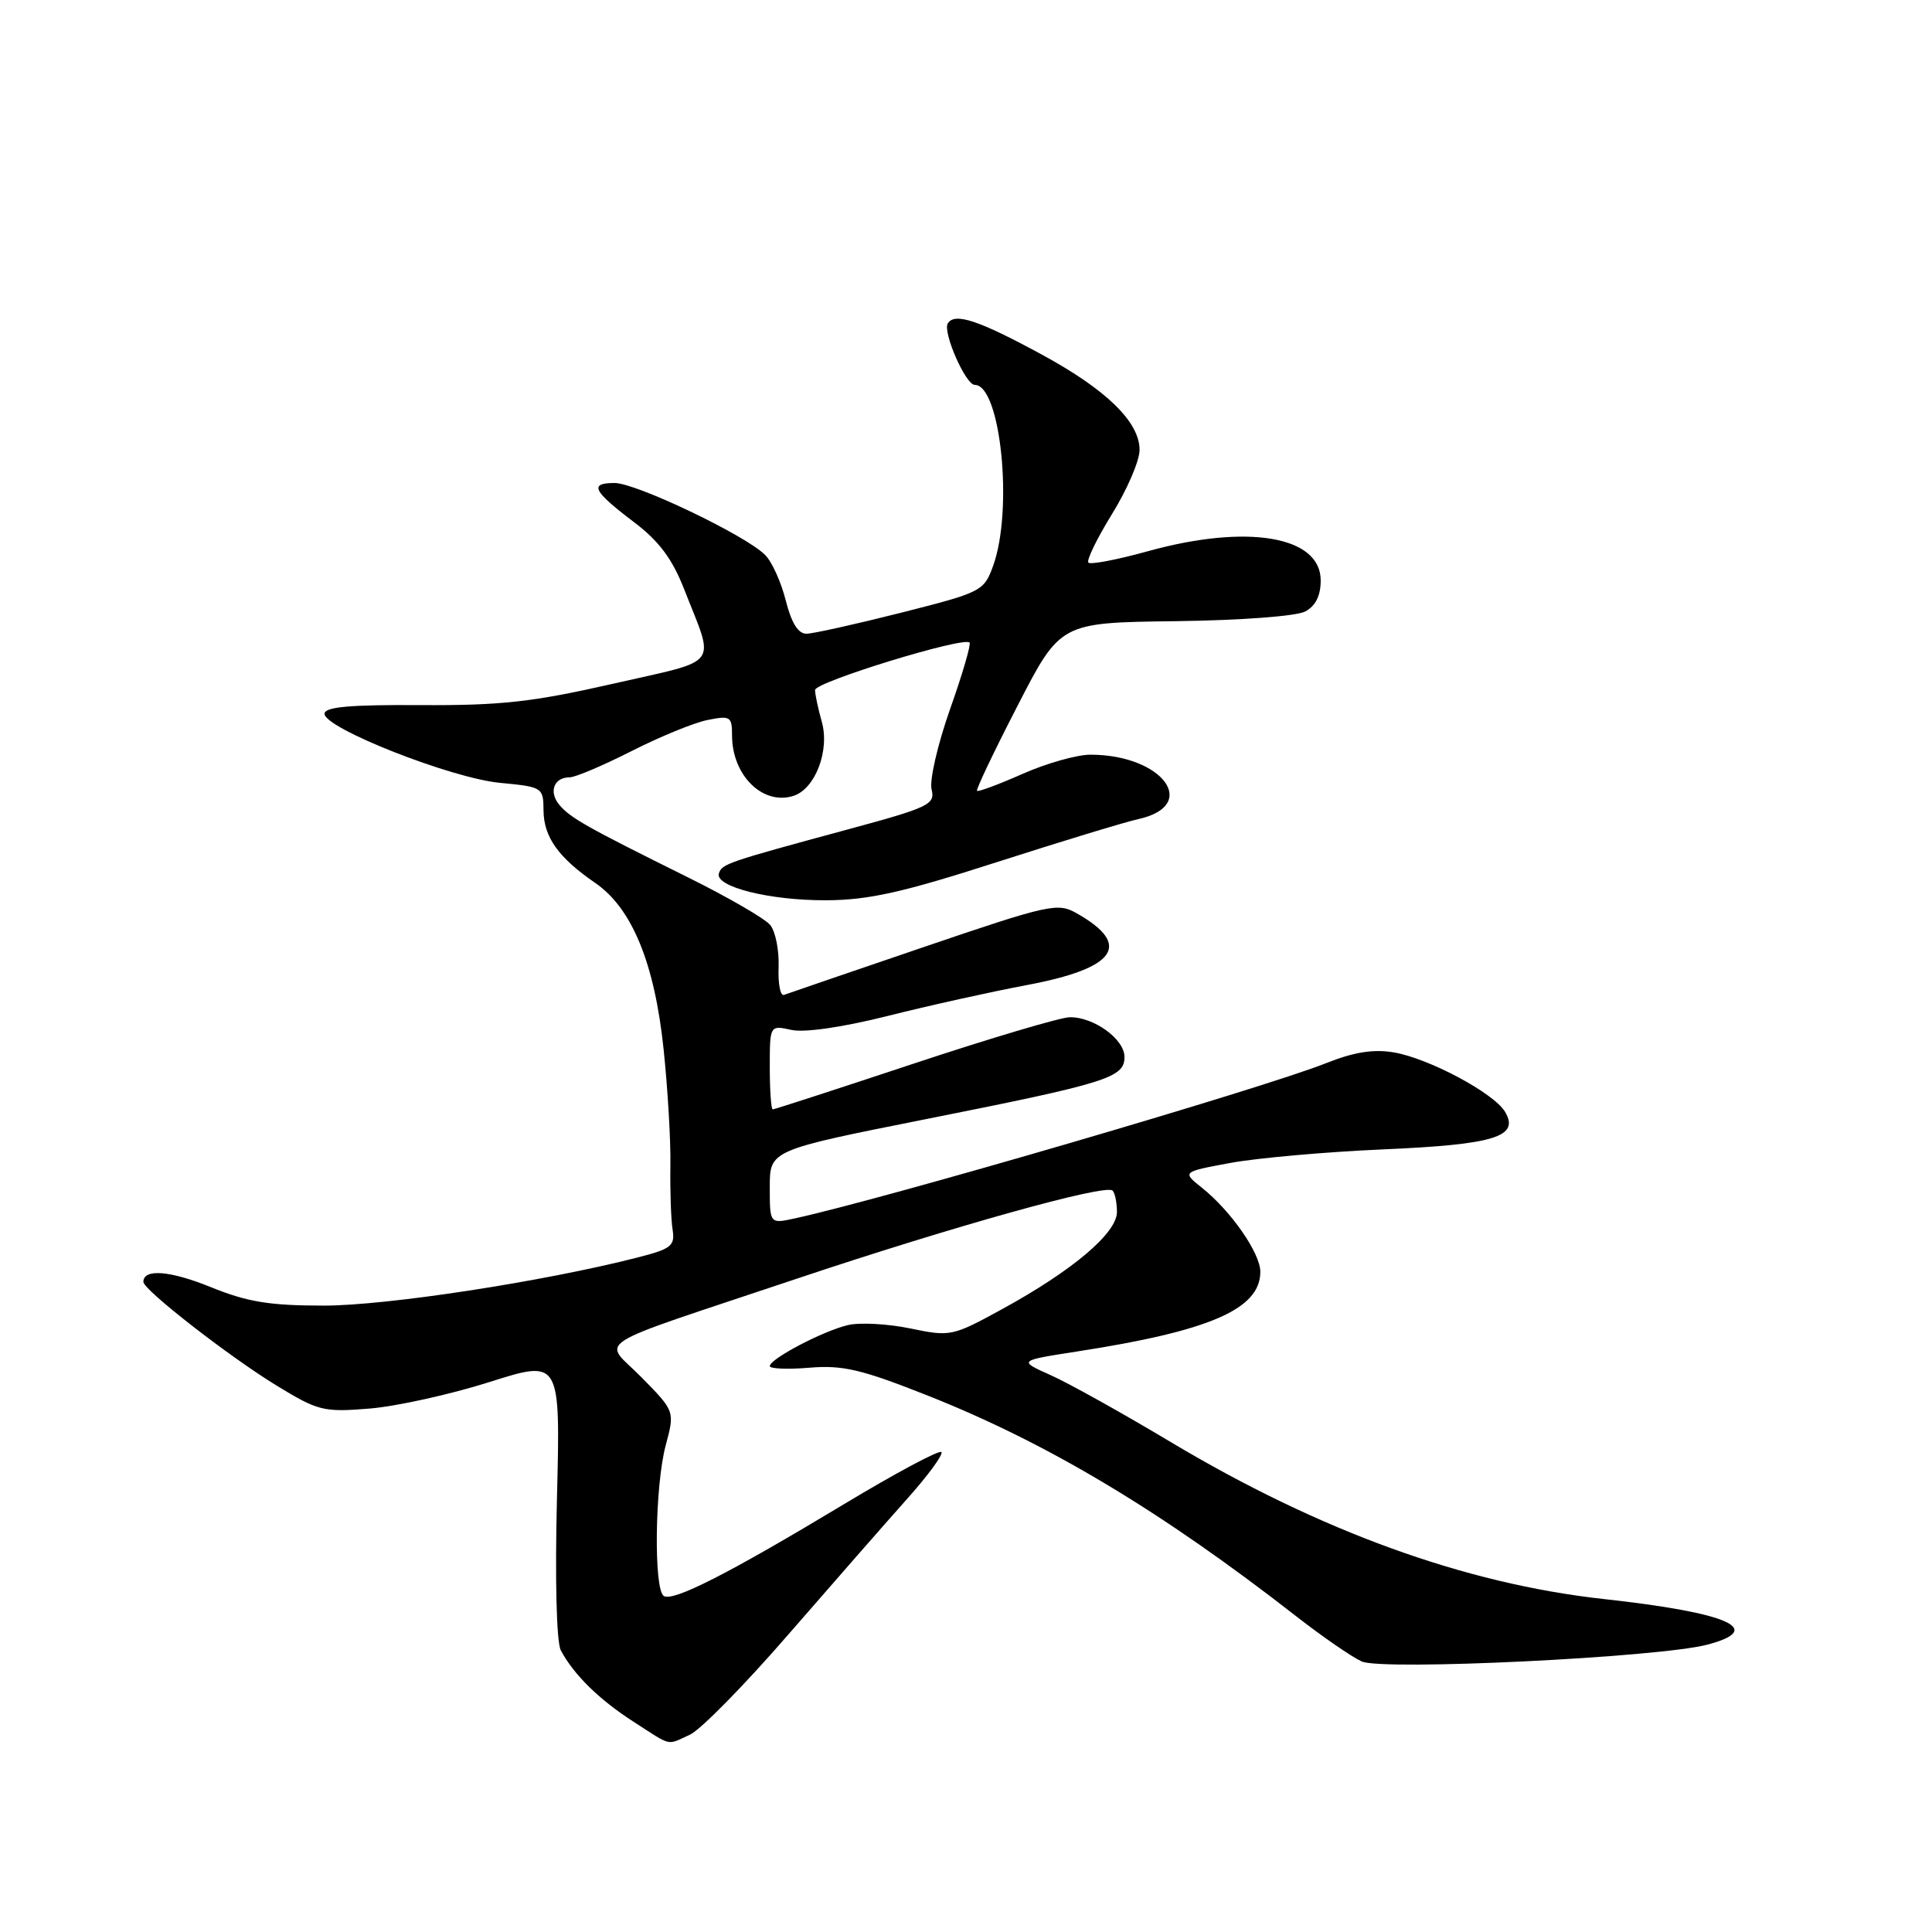 <?xml version="1.0" encoding="UTF-8" standalone="no"?>
<!DOCTYPE svg PUBLIC "-//W3C//DTD SVG 1.1//EN" "http://www.w3.org/Graphics/SVG/1.1/DTD/svg11.dtd" >
<svg xmlns="http://www.w3.org/2000/svg" xmlns:xlink="http://www.w3.org/1999/xlink" version="1.1" viewBox="0 0 256 256">
 <g >
 <path fill="currentColor"
d=" M 91.43 229.85 C 92.81 229.22 98.67 223.26 104.44 216.60 C 110.22 209.95 117.26 201.90 120.10 198.72 C 122.95 195.54 125.03 192.70 124.74 192.40 C 124.44 192.11 118.64 195.21 111.85 199.30 C 96.54 208.52 89.21 212.25 87.96 211.48 C 86.60 210.63 86.77 196.90 88.21 191.51 C 89.42 187.00 89.42 187.00 85.04 182.54 C 79.88 177.28 77.35 178.90 105.50 169.46 C 126.25 162.51 146.51 156.85 147.42 157.76 C 147.74 158.07 148.00 159.35 148.00 160.60 C 148.00 163.39 142.12 168.36 132.78 173.47 C 126.21 177.07 125.93 177.13 120.64 176.03 C 117.66 175.41 113.94 175.21 112.36 175.58 C 109.05 176.36 102.00 180.06 102.00 181.02 C 102.00 181.37 104.36 181.47 107.25 181.23 C 111.68 180.86 114.17 181.45 123.00 184.95 C 138.86 191.24 153.98 200.30 171.76 214.17 C 175.21 216.86 179.11 219.55 180.43 220.15 C 183.18 221.40 219.85 219.62 226.25 217.92 C 233.98 215.87 229.06 213.70 212.50 211.88 C 194.08 209.85 174.88 202.88 155.13 191.08 C 148.73 187.25 141.57 183.26 139.21 182.21 C 134.92 180.29 134.92 180.29 142.71 179.08 C 160.33 176.36 167.00 173.46 167.00 168.52 C 167.00 166.05 163.12 160.47 159.28 157.40 C 156.62 155.28 156.62 155.28 163.06 154.09 C 166.60 153.44 175.69 152.63 183.26 152.30 C 198.06 151.66 201.40 150.62 199.42 147.31 C 197.93 144.83 189.33 140.24 184.70 139.45 C 181.99 138.99 179.41 139.40 175.70 140.88 C 167.25 144.24 117.12 158.88 105.25 161.46 C 102.00 162.16 102.00 162.16 102.00 157.29 C 102.00 152.41 102.00 152.41 122.75 148.28 C 146.81 143.49 149.00 142.80 149.00 140.05 C 149.00 137.69 144.92 134.73 141.73 134.79 C 140.51 134.81 131.24 137.56 121.14 140.91 C 111.05 144.26 102.61 147.00 102.39 147.00 C 102.18 147.00 102.00 144.49 102.00 141.42 C 102.00 135.84 102.00 135.84 104.87 136.47 C 106.60 136.85 111.65 136.12 117.62 134.62 C 123.05 133.25 131.32 131.42 135.99 130.54 C 147.93 128.31 150.09 125.20 142.64 121.00 C 140.14 119.58 138.99 119.84 122.37 125.50 C 112.68 128.80 104.36 131.65 103.88 131.83 C 103.40 132.01 103.08 130.35 103.17 128.13 C 103.25 125.91 102.75 123.40 102.05 122.56 C 101.35 121.71 96.45 118.88 91.17 116.26 C 77.69 109.58 75.55 108.37 74.10 106.63 C 72.68 104.91 73.40 103.00 75.48 103.00 C 76.23 103.00 79.92 101.43 83.69 99.52 C 87.45 97.61 91.99 95.75 93.77 95.40 C 96.77 94.80 97.00 94.94 97.00 97.44 C 97.00 102.74 101.07 106.75 105.13 105.46 C 108.03 104.54 109.98 99.42 108.88 95.59 C 108.40 93.90 108.00 92.02 108.00 91.43 C 108.00 90.37 127.67 84.33 128.47 85.14 C 128.69 85.36 127.53 89.34 125.88 93.99 C 124.24 98.64 123.14 103.41 123.44 104.60 C 123.94 106.60 123.11 106.99 112.24 109.93 C 96.37 114.23 95.68 114.46 95.26 115.72 C 94.67 117.49 101.98 119.33 109.50 119.29 C 115.10 119.26 119.63 118.25 132.08 114.24 C 140.64 111.49 149.08 108.92 150.82 108.54 C 159.05 106.73 154.05 100.00 144.48 100.00 C 142.70 100.00 138.66 101.14 135.50 102.54 C 132.34 103.94 129.62 104.95 129.46 104.79 C 129.30 104.63 131.72 99.55 134.84 93.50 C 140.50 82.50 140.50 82.50 155.71 82.31 C 164.41 82.20 171.79 81.65 172.96 81.02 C 174.32 80.29 175.00 78.93 175.00 76.91 C 175.00 71.03 165.27 69.39 152.10 73.04 C 148.06 74.16 144.51 74.84 144.22 74.55 C 143.93 74.27 145.34 71.37 147.35 68.11 C 149.36 64.86 151.00 61.04 151.00 59.62 C 151.00 55.92 146.62 51.64 138.06 46.99 C 129.67 42.43 126.50 41.38 125.59 42.85 C 124.88 44.00 127.95 51.00 129.16 51.00 C 132.60 51.00 134.28 67.53 131.60 74.96 C 130.38 78.33 130.09 78.48 119.43 81.18 C 113.42 82.70 107.77 83.96 106.87 83.97 C 105.77 83.99 104.88 82.57 104.12 79.58 C 103.51 77.14 102.28 74.42 101.38 73.53 C 98.78 70.92 84.29 64.00 81.44 64.00 C 78.03 64.00 78.55 65.05 84.00 69.18 C 87.31 71.68 89.07 74.04 90.64 78.04 C 94.75 88.54 95.67 87.31 81.27 90.59 C 70.59 93.02 66.41 93.49 55.75 93.43 C 46.32 93.37 43.00 93.67 43.00 94.58 C 43.00 96.50 59.80 103.12 66.25 103.73 C 71.89 104.27 72.00 104.33 72.02 107.39 C 72.05 110.92 73.99 113.64 78.88 117.00 C 83.74 120.34 86.74 127.63 87.93 139.03 C 88.48 144.24 88.89 151.20 88.83 154.50 C 88.78 157.80 88.91 161.59 89.12 162.92 C 89.46 165.08 88.96 165.48 84.50 166.62 C 72.05 169.81 51.26 173.00 42.91 173.00 C 35.72 173.00 32.78 172.52 27.93 170.55 C 22.52 168.35 18.99 168.08 19.00 169.86 C 19.01 170.92 30.36 179.75 36.64 183.59 C 42.18 186.97 42.86 187.14 49.00 186.64 C 52.58 186.34 59.72 184.76 64.88 183.12 C 74.26 180.15 74.26 180.15 73.80 198.50 C 73.53 209.34 73.74 217.61 74.31 218.68 C 76.02 221.90 79.39 225.21 83.95 228.14 C 89.13 231.48 88.28 231.28 91.43 229.85 Z "/>
</g>
</svg>